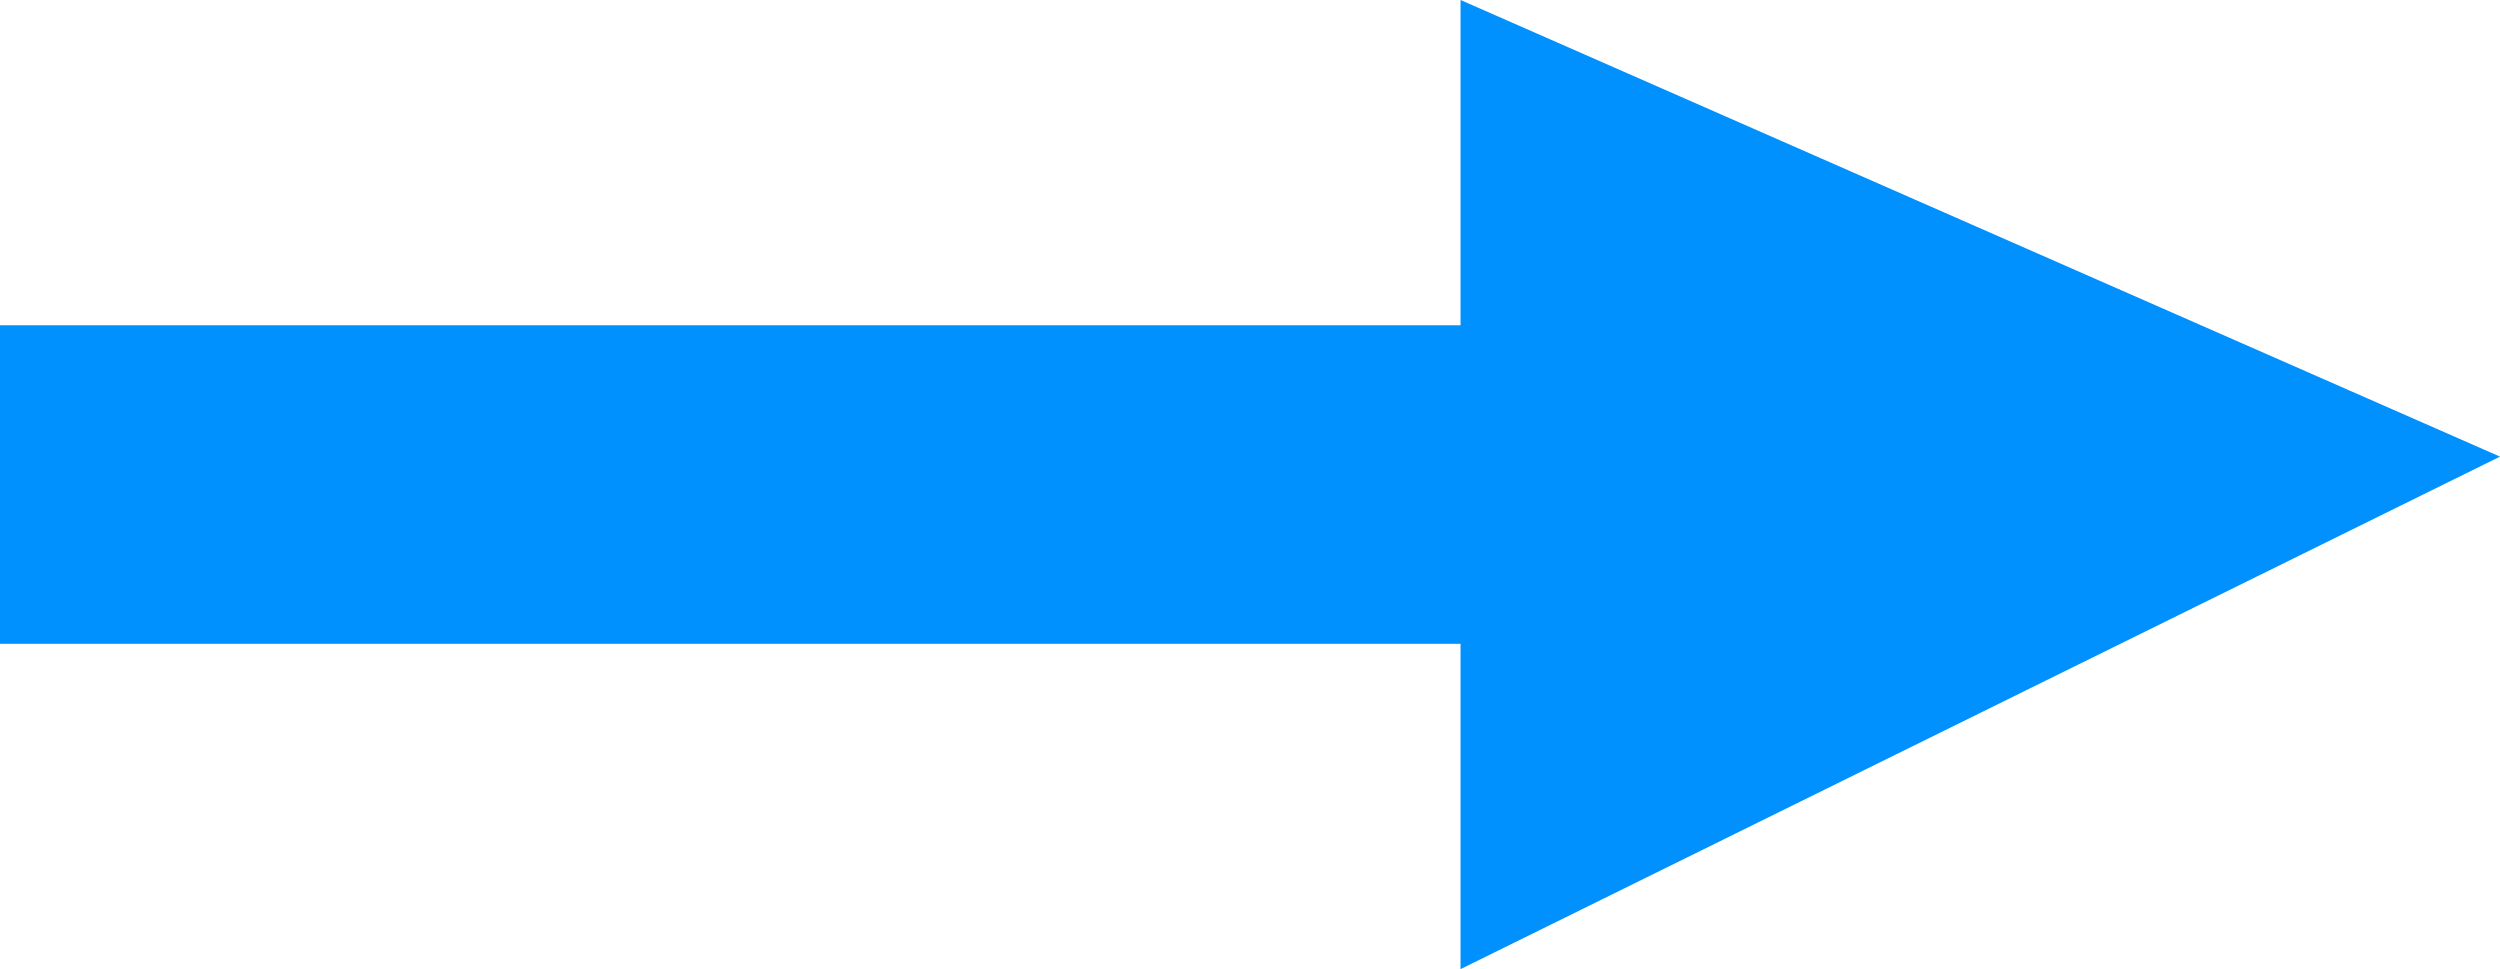 <svg xmlns="http://www.w3.org/2000/svg" width="30.884" height="11.972" viewBox="0 0 30.884 11.972">
  <path id="Straight_Arrow" data-name="Straight Arrow" d="M162.541-287.978,149.7-293.619v4.018H131.657v3.935H149.7v4.019Z" transform="translate(-131.657 293.619)" fill="#0091ff"/>
</svg>
